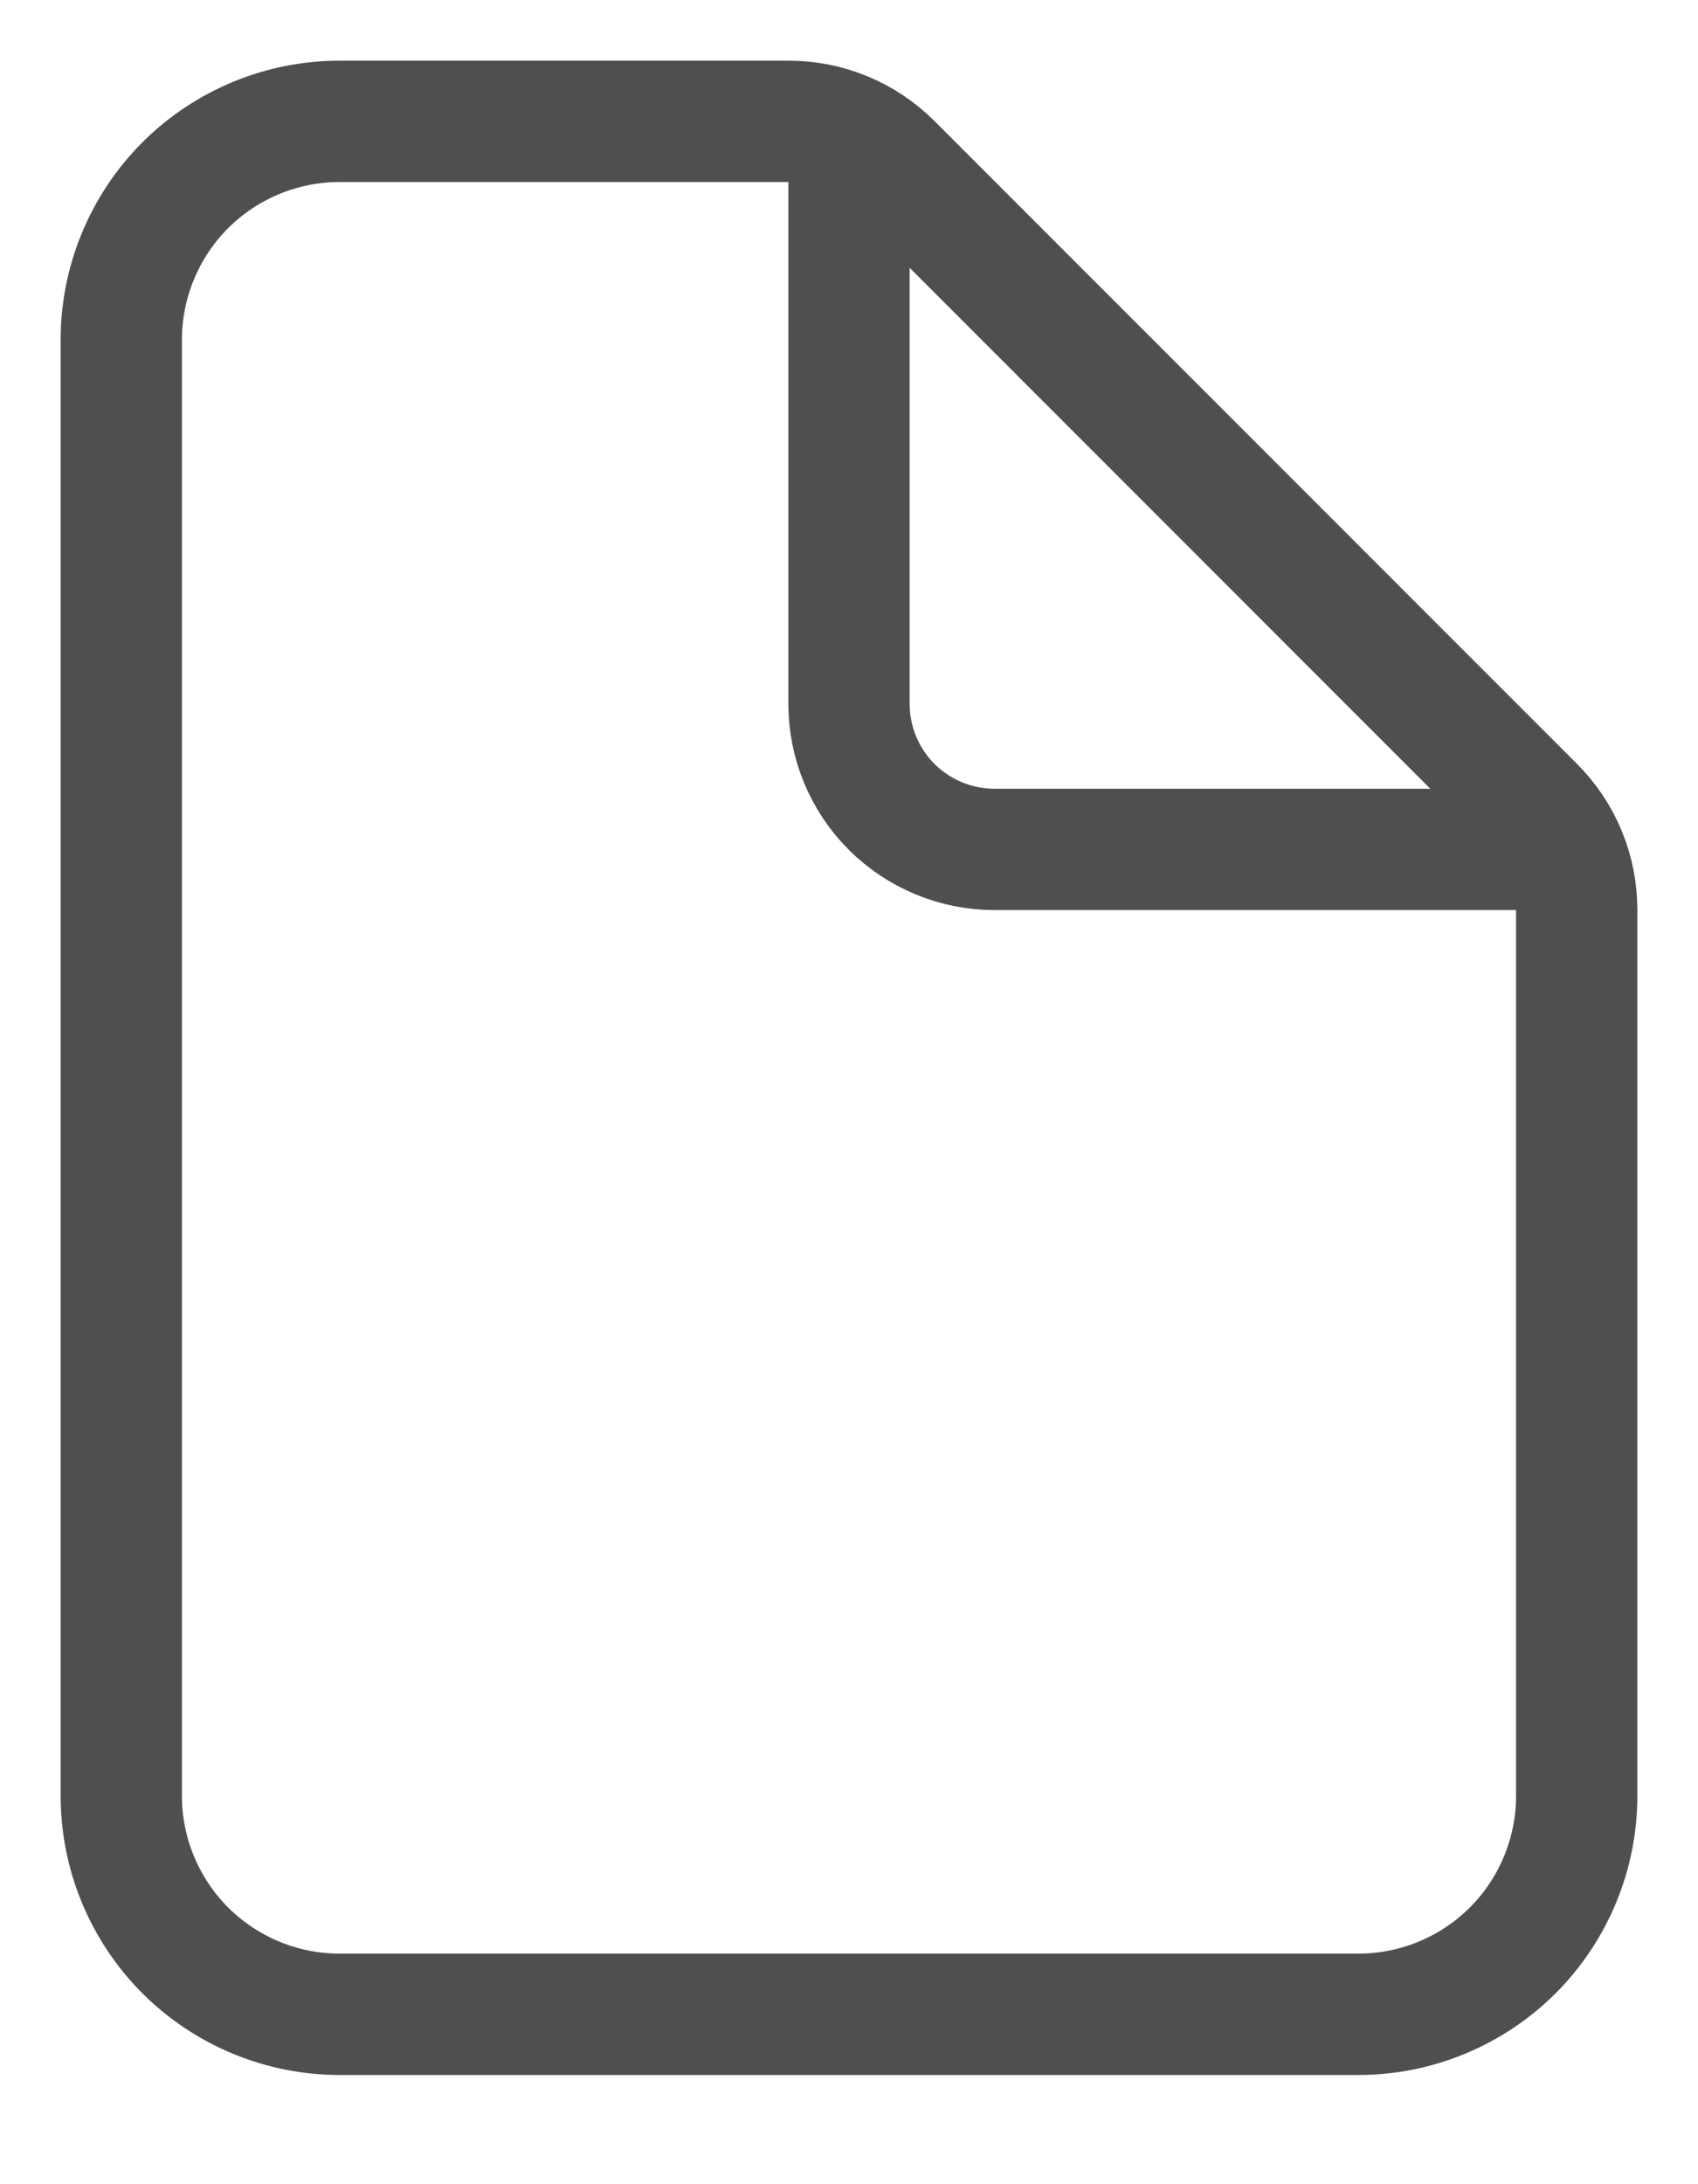 <svg width="14" height="18" viewBox="0 0 14 18" fill="none" xmlns="http://www.w3.org/2000/svg">
<path d="M13 7.497V14.8C13 15.277 12.81 15.735 12.473 16.073C12.135 16.41 11.677 16.6 11.2 16.6H2.8C2.323 16.6 1.865 16.41 1.527 16.073C1.19 15.735 1 15.277 1 14.8V2.8C1 2.323 1.19 1.865 1.527 1.527C1.865 1.19 2.323 1 2.8 1H6.503C6.821 1 7.126 1.126 7.351 1.351L12.649 6.649C12.874 6.874 13 7.179 13 7.497Z" stroke="#4F4F4F" stroke-linejoin="round"/>
<path d="M7 1.3V5.8C7 6.118 7.126 6.424 7.351 6.649C7.577 6.874 7.882 7 8.2 7H12.7" stroke="#4F4F4F" stroke-linecap="round" stroke-linejoin="round"/>
</svg>
